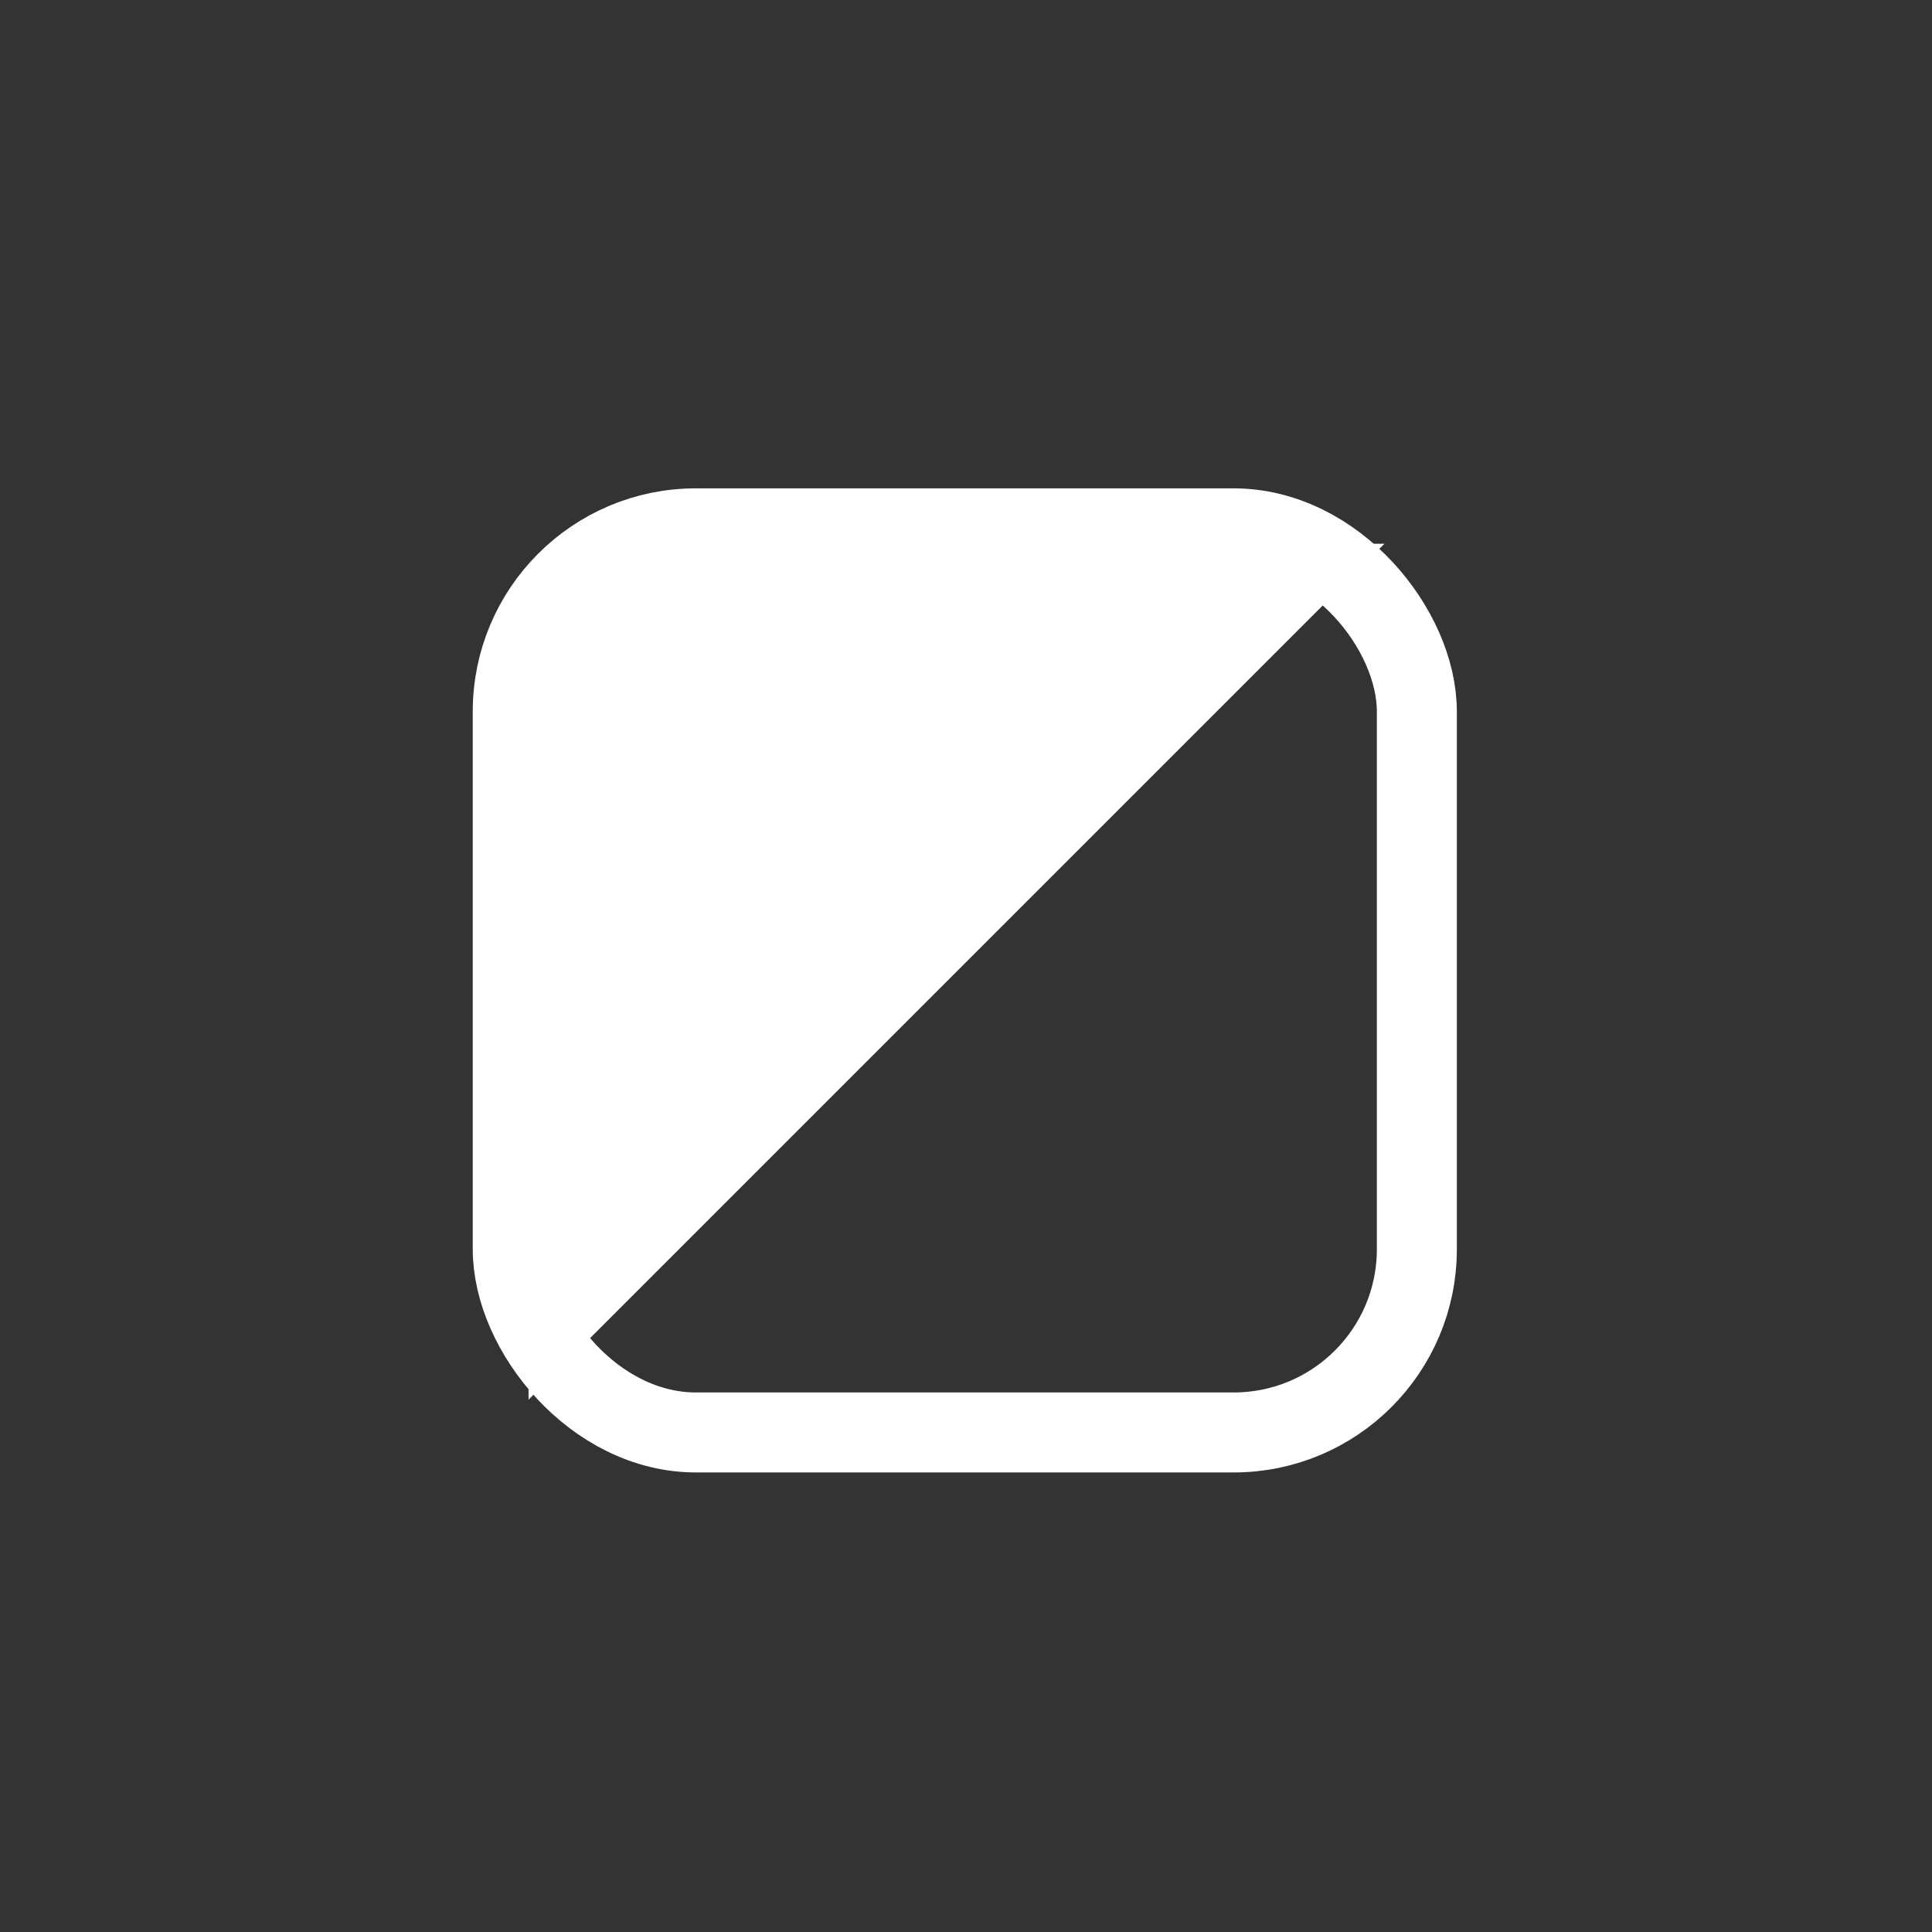 <svg xmlns="http://www.w3.org/2000/svg" viewBox="0 0 96.61 96.61">
  <rect x="0" y="0" width="96.61" height="96.61" fill="#333333" stroke="none"/>
  <title>camera-icon</title>
  <!-- <circle cx="48.31" cy="48.31" r="48.31" fill="#231f20"/> -->
  <rect x="25.64" y="26.42" width="45.21" height="45.21" rx="9.16" ry="9.16" fill="none" stroke="#fff" stroke-miterlimit="10" stroke-width="4"/>
  <path d="M28.43,71.88V32.21a3.13,3.13,0,0,1,3.13-3.13H71.23" transform="translate(-2 -1.89)" fill="#fff"/>
</svg>
